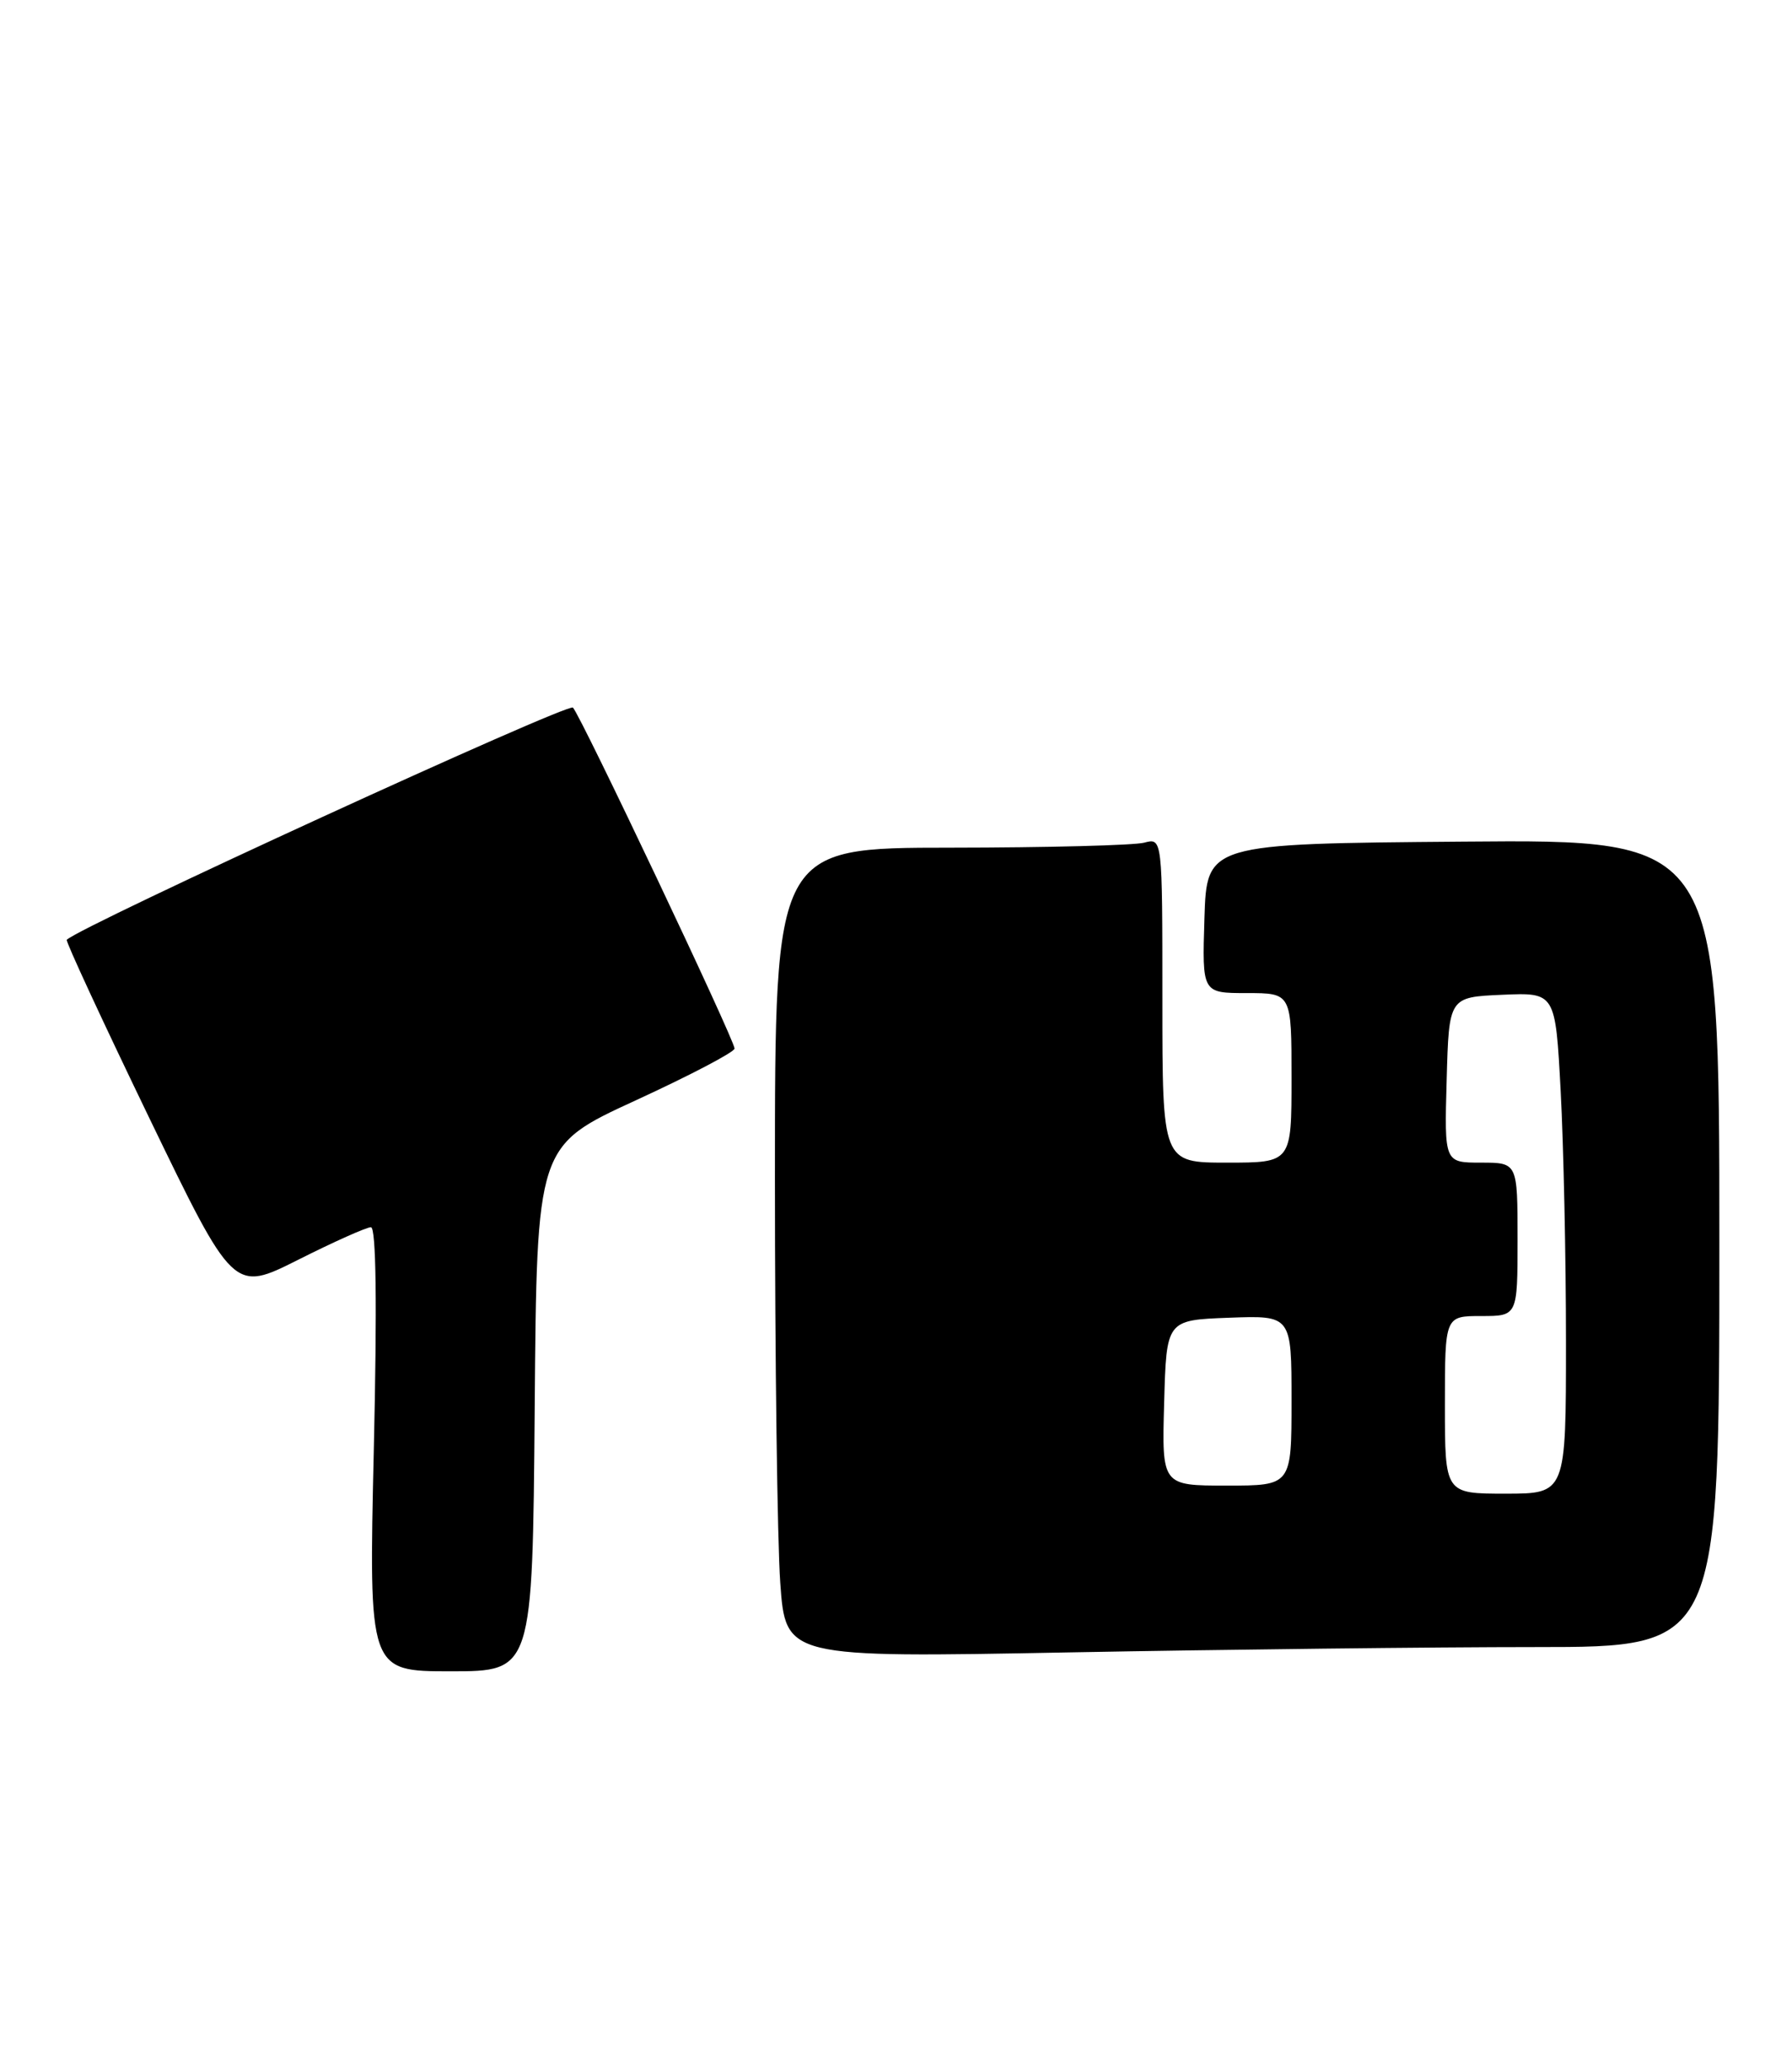 <?xml version="1.0" encoding="UTF-8" standalone="no"?>
<!DOCTYPE svg PUBLIC "-//W3C//DTD SVG 1.1//EN" "http://www.w3.org/Graphics/SVG/1.1/DTD/svg11.dtd" >
<svg xmlns="http://www.w3.org/2000/svg" xmlns:xlink="http://www.w3.org/1999/xlink" version="1.1" viewBox="0 0 222 256">
 <g >
 <path fill="currentColor"
d=" M 66.24 174.46 C 66.50 141.92 66.50 141.92 78.75 136.29 C 85.49 133.19 91.00 130.30 91.00 129.87 C 91.00 128.81 72.00 88.74 70.98 87.64 C 70.38 87.00 9.95 114.71 8.27 116.40 C 8.11 116.56 12.69 126.45 18.45 138.38 C 28.93 160.06 28.93 160.06 36.94 156.03 C 41.35 153.81 45.40 152.00 45.95 152.00 C 46.60 152.00 46.72 161.52 46.31 179.50 C 45.68 207.00 45.68 207.00 55.83 207.00 C 65.97 207.00 65.97 207.00 66.24 174.46 Z  M 190.25 204.00 C 213.00 204.00 213.00 204.00 213.00 153.99 C 213.00 103.97 213.00 103.97 181.25 104.24 C 149.50 104.50 149.50 104.50 149.21 113.75 C 148.92 123.00 148.92 123.00 154.46 123.00 C 160.00 123.00 160.00 123.00 160.00 133.50 C 160.00 144.00 160.00 144.00 152.00 144.00 C 144.00 144.00 144.00 144.00 144.00 123.88 C 144.00 103.77 144.00 103.77 141.75 104.37 C 140.51 104.70 129.71 104.98 117.75 104.99 C 96.00 105.00 96.00 105.00 96.00 145.85 C 96.00 168.31 96.30 190.88 96.66 196.01 C 97.32 205.32 97.32 205.32 132.41 204.66 C 151.71 204.30 177.74 204.00 190.25 204.00 Z  M 179.00 174.00 C 179.00 163.00 179.00 163.00 183.50 163.00 C 188.00 163.00 188.00 163.00 188.00 153.50 C 188.00 144.00 188.00 144.00 183.47 144.00 C 178.93 144.00 178.93 144.00 179.22 133.75 C 179.50 123.50 179.50 123.50 186.09 123.21 C 192.69 122.92 192.69 122.92 193.34 135.11 C 193.70 141.82 194.00 155.79 194.00 166.16 C 194.00 185.00 194.00 185.00 186.50 185.00 C 179.00 185.00 179.00 185.00 179.00 174.00 Z  M 144.22 173.75 C 144.50 163.50 144.50 163.50 152.25 163.21 C 160.00 162.92 160.00 162.92 160.00 173.46 C 160.00 184.00 160.00 184.00 151.97 184.00 C 143.93 184.00 143.93 184.00 144.22 173.75 Z "/>
</g>
</svg>